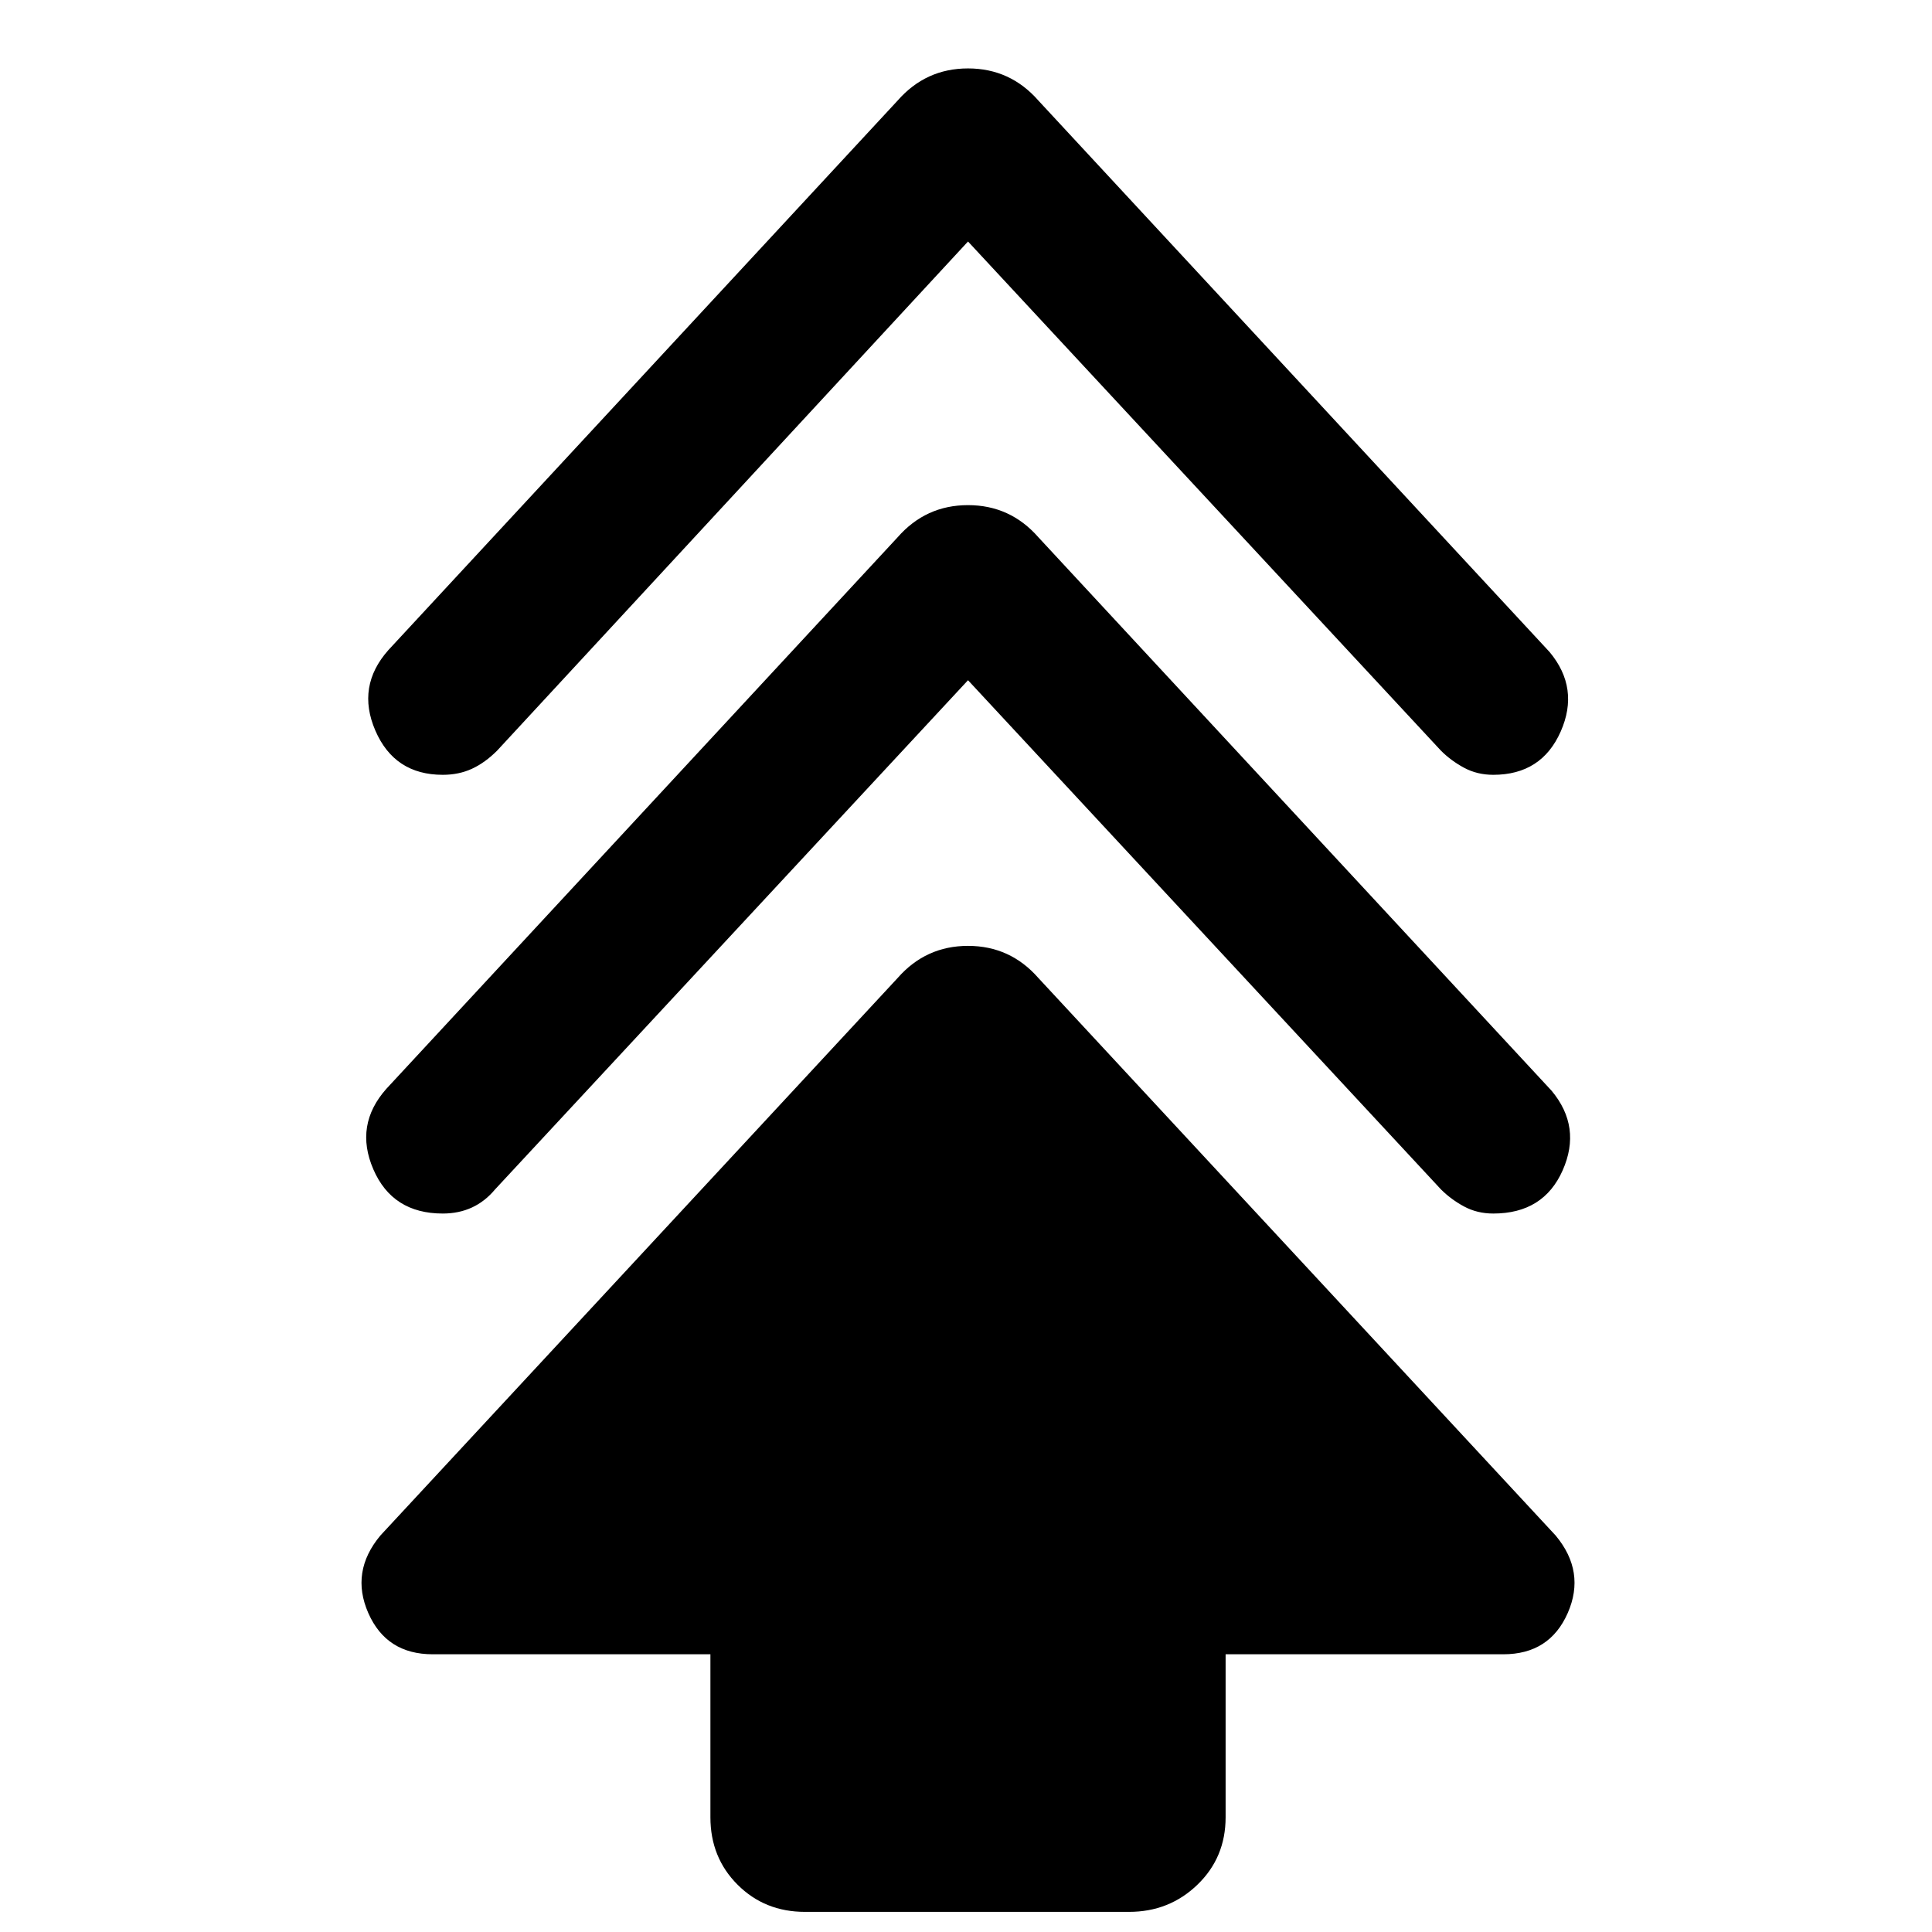 <svg xmlns="http://www.w3.org/2000/svg" width="48" height="48" viewBox="0 -960 960 960"><path d="M353-57v-81H215q-23 0-32-20.5t6-38.5l257-277q14-16 35-16t35 16l257 277q15 18 6 38.5T747-138H609v81q0 20-14 33.5T561-10H400q-20 0-33.5-13.5T353-57Zm128-565L246-369q-5 6-11.5 9t-14.5 3q-25 0-34.5-22t6.5-40l254-274q14-16 35-16t35 16l255 275q15 18 5.5 39.5T742-357q-8 0-14.5-3.5T716-369L481-622Zm0-218L247-587q-6 6-12.5 9t-14.5 3q-24 0-33.5-22t6.5-40l253-273q14-16 35-16t35 16l254 274q15 18 5.5 39.5T742-575q-8 0-14.5-3.5T716-587L481-840Z"/></svg>